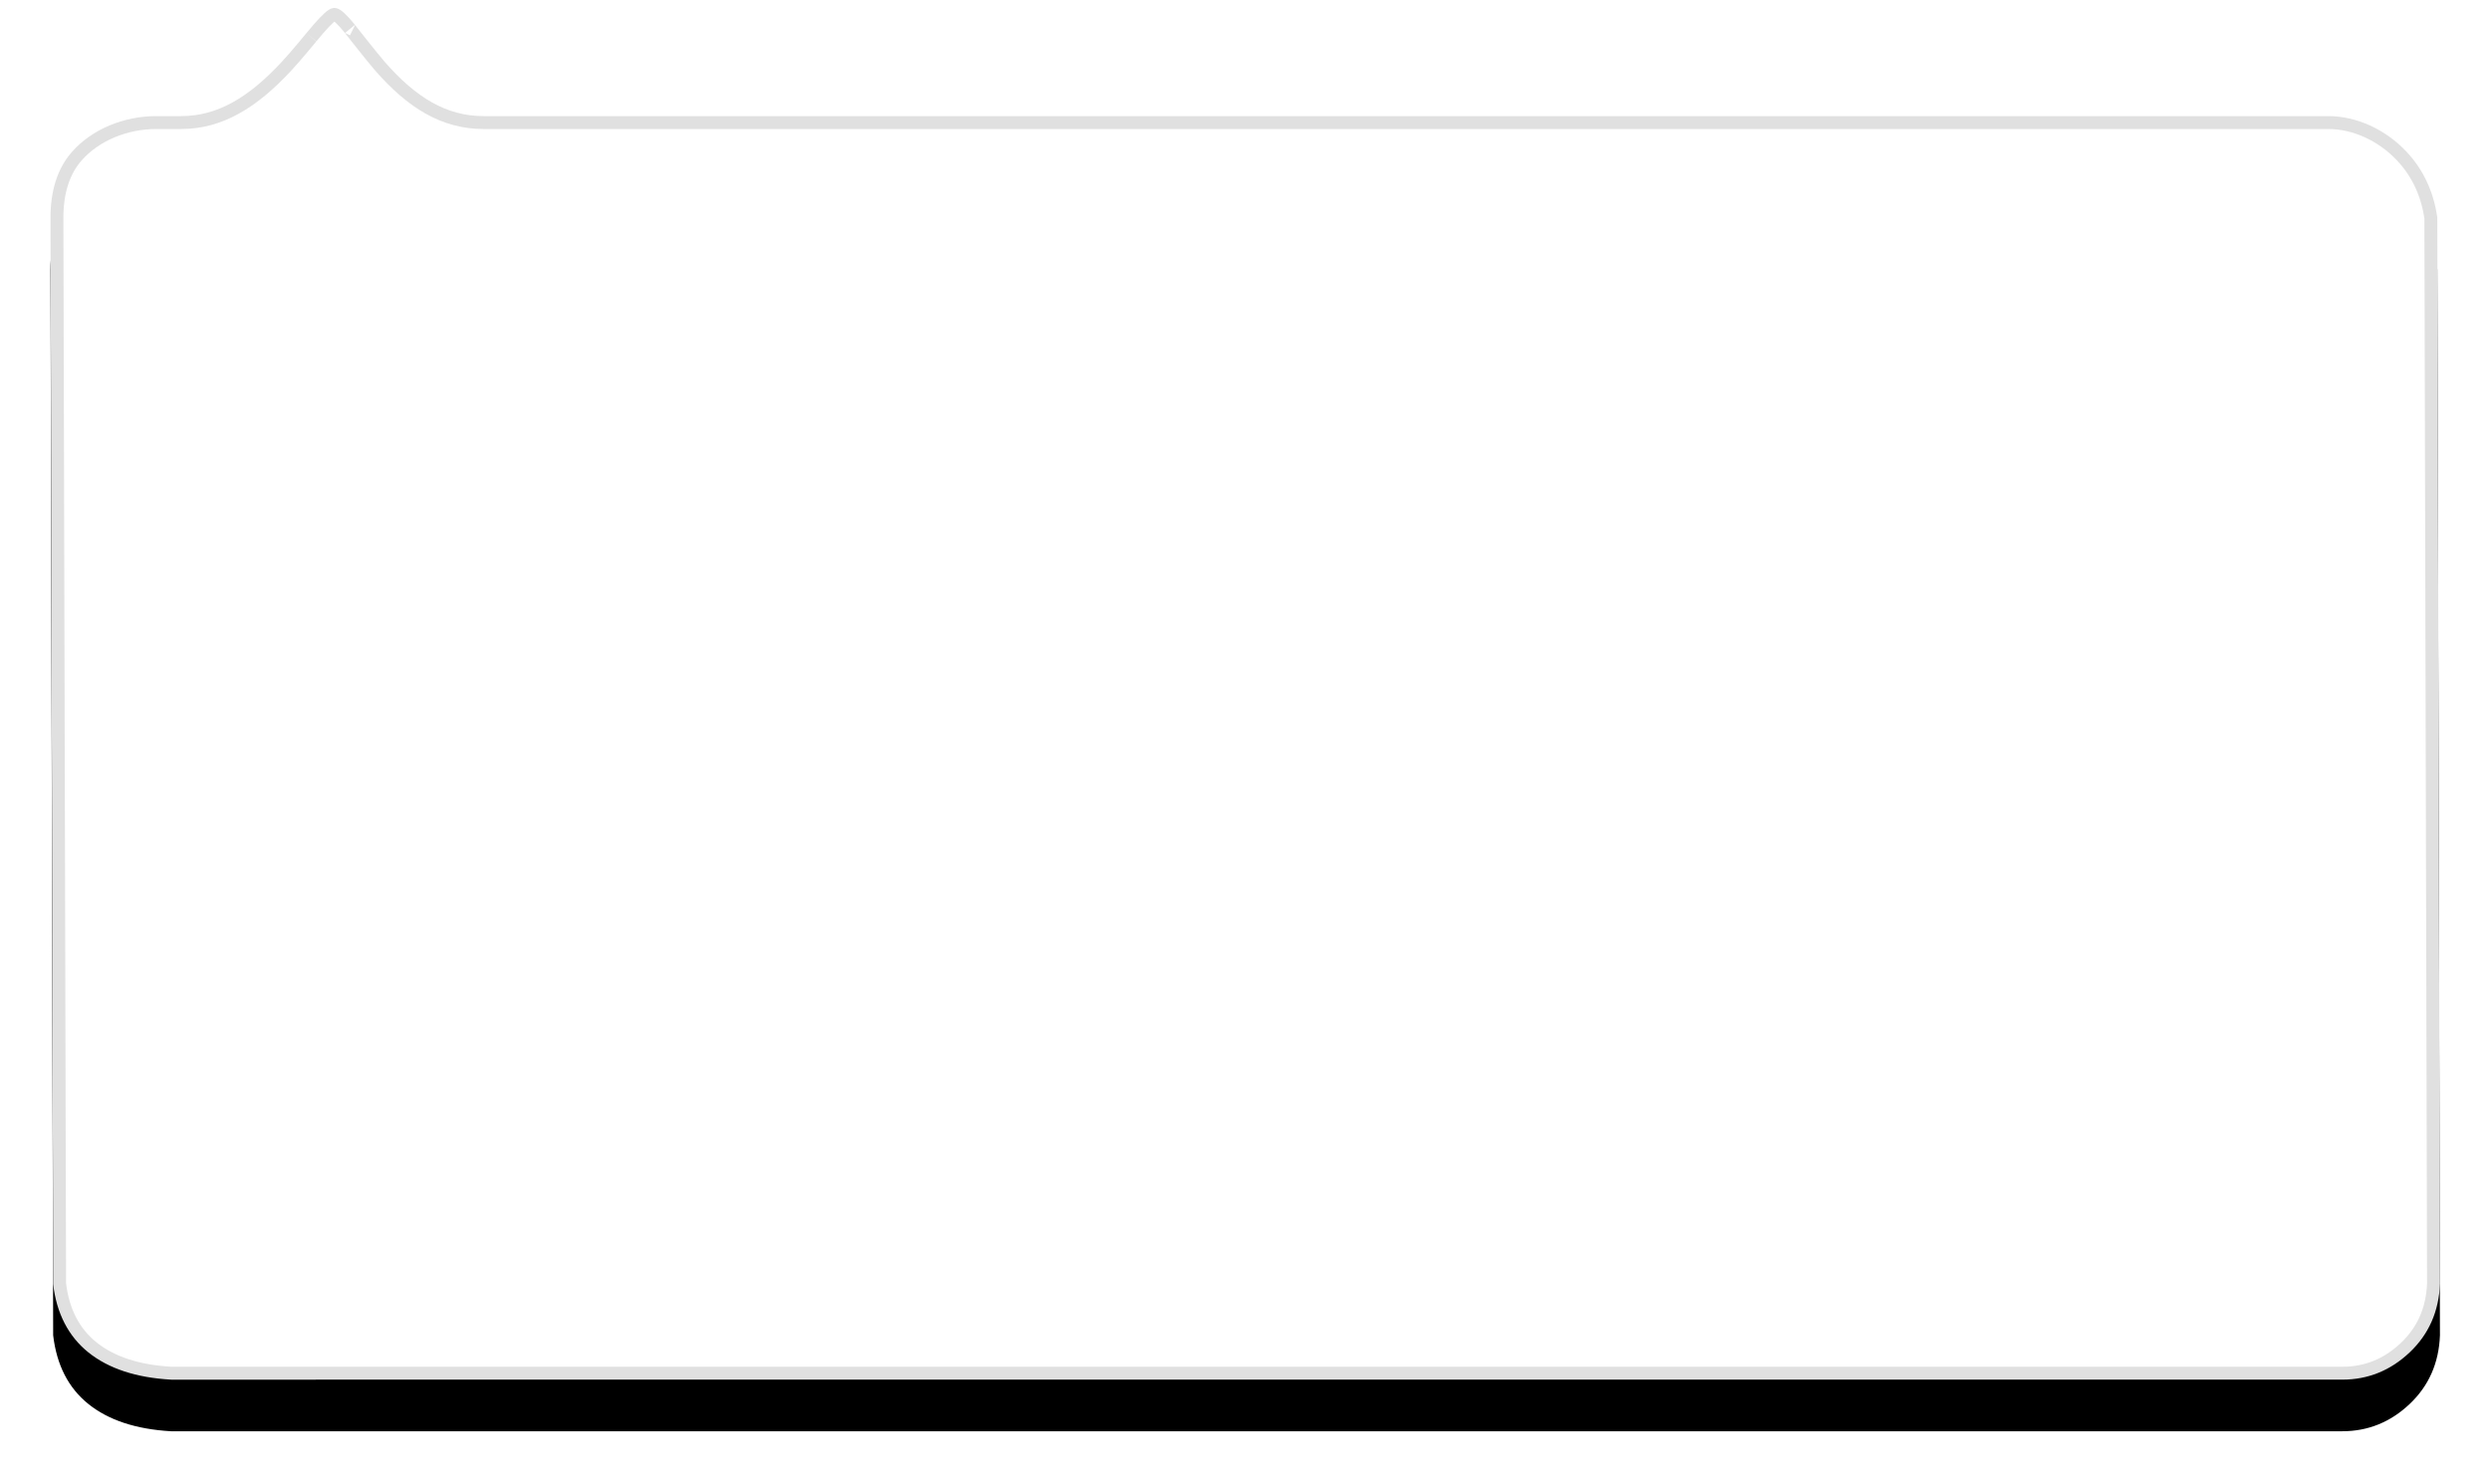 <?xml version="1.0" encoding="UTF-8"?>
<svg width="193px" height="115px" viewBox="0 0 193 115" version="1.1" xmlns="http://www.w3.org/2000/svg" xmlns:xlink="http://www.w3.org/1999/xlink">
    <!-- Generator: Sketch 52.2 (67145) - http://www.bohemiancoding.com/sketch -->
    <title>bubble-right</title>
    <desc>Created with Sketch.</desc>
    <defs>
        <path d="M217.12,261.615 C215.362,261.615 212.292,270 205.54,270 C202.383,270 65.152,270 62.562,270 C60.624,270 58.277,270.855 56.475,272.791 C55.193,274.17 54.408,275.869 54.12,277.89 L53.913,360.503 C53.995,362.652 54.78,364.429 56.268,365.833 C57.756,367.237 59.495,367.939 61.485,367.939 L229.784,367.939 C232.49,367.783 234.62,367.081 236.176,365.833 C237.731,364.585 238.643,362.808 238.913,360.503 L239.12,277.89 C239.12,275.749 238.57,274.05 237.471,272.791 C235.822,270.904 233.264,270 230.92,270 C230.352,270 229.549,270 228.997,270 C222.429,270 218.757,261.615 217.12,261.615 Z" id="path-1"></path>
        <filter x="-4.3%" y="-3.8%" width="108.6%" height="115.0%" filterUnits="objectBoundingBox" id="filter-2">
            <feMorphology radius="0.5" operator="erode" in="SourceAlpha" result="shadowSpreadOuter1"></feMorphology>
            <feOffset dx="0" dy="4" in="shadowSpreadOuter1" result="shadowOffsetOuter1"></feOffset>
            <feGaussianBlur stdDeviation="2.5" in="shadowOffsetOuter1" result="shadowBlurOuter1"></feGaussianBlur>
            <feComposite in="shadowBlurOuter1" in2="SourceAlpha" operator="out" result="shadowBlurOuter1"></feComposite>
            <feColorMatrix values="0 0 0 0 0   0 0 0 0 0   0 0 0 0 0  0 0 0 0.3 0" type="matrix" in="shadowBlurOuter1"></feColorMatrix>
        </filter>
    </defs>
    <g id="Page-1" stroke="none" stroke-width="1" fill="none" fill-rule="evenodd">
        <g id="Desktop" transform="translate(-706, -1016)">
            <g id="bubbles" transform="translate(656, 755)">
                <g id="bubble-right" transform="translate(146.517, 314.777) scale(-1, 1) translate(-146.517, -314.777) ">
                    <use fill="black" fill-opacity="1" filter="url(#filter-2)" xlink:href="#path-1"></use>
                    <path stroke="#E0E0E0" stroke-width="1" d="M217.12,262.115 C216.942,262.115 216.542,262.461 215.906,263.241 C216.034,263.084 214.216,265.408 213.579,266.137 C211.117,268.954 208.63,270.5 205.54,270.5 C204.983,270.5 204.983,270.5 203.45,270.5 C201.459,270.5 201.459,270.5 198.622,270.5 C191.773,270.5 191.773,270.5 182.316,270.5 C160.274,270.5 160.274,270.5 134.06,270.5 C133.949,270.5 133.949,270.5 133.838,270.5 C107.578,270.5 107.578,270.5 85.551,270.5 C76.119,270.5 76.119,270.5 69.32,270.5 C66.512,270.5 66.512,270.5 64.56,270.5 C63.068,270.5 63.068,270.5 62.562,270.5 C60.577,270.5 58.423,271.431 56.841,273.132 C55.63,274.434 54.889,276.039 54.62,277.891 L54.413,360.484 C54.49,362.504 55.22,364.156 56.611,365.469 C58.007,366.787 59.624,367.439 61.485,367.439 L229.755,367.44 C232.364,367.29 234.396,366.62 235.863,365.443 C237.311,364.281 238.161,362.625 238.413,360.502 L238.62,277.89 C238.62,275.863 238.108,274.281 237.095,273.12 C235.637,271.451 233.292,270.5 230.92,270.5 C230.623,270.5 230.623,270.5 230.292,270.5 C230.138,270.5 230.138,270.5 229.983,270.5 C229.457,270.5 229.457,270.5 228.997,270.5 C225.988,270.5 223.446,268.955 220.843,266.148 C220.409,265.68 219.994,265.202 219.482,264.589 C219.337,264.415 218.783,263.748 218.892,263.88 C218.669,263.61 218.512,263.423 218.364,263.252 C217.69,262.47 217.273,262.115 217.12,262.115 Z" stroke-linejoin="square" fill="#FFFFFF" fill-rule="evenodd"></path>
                </g>
            </g>
        </g>
    </g>
</svg>